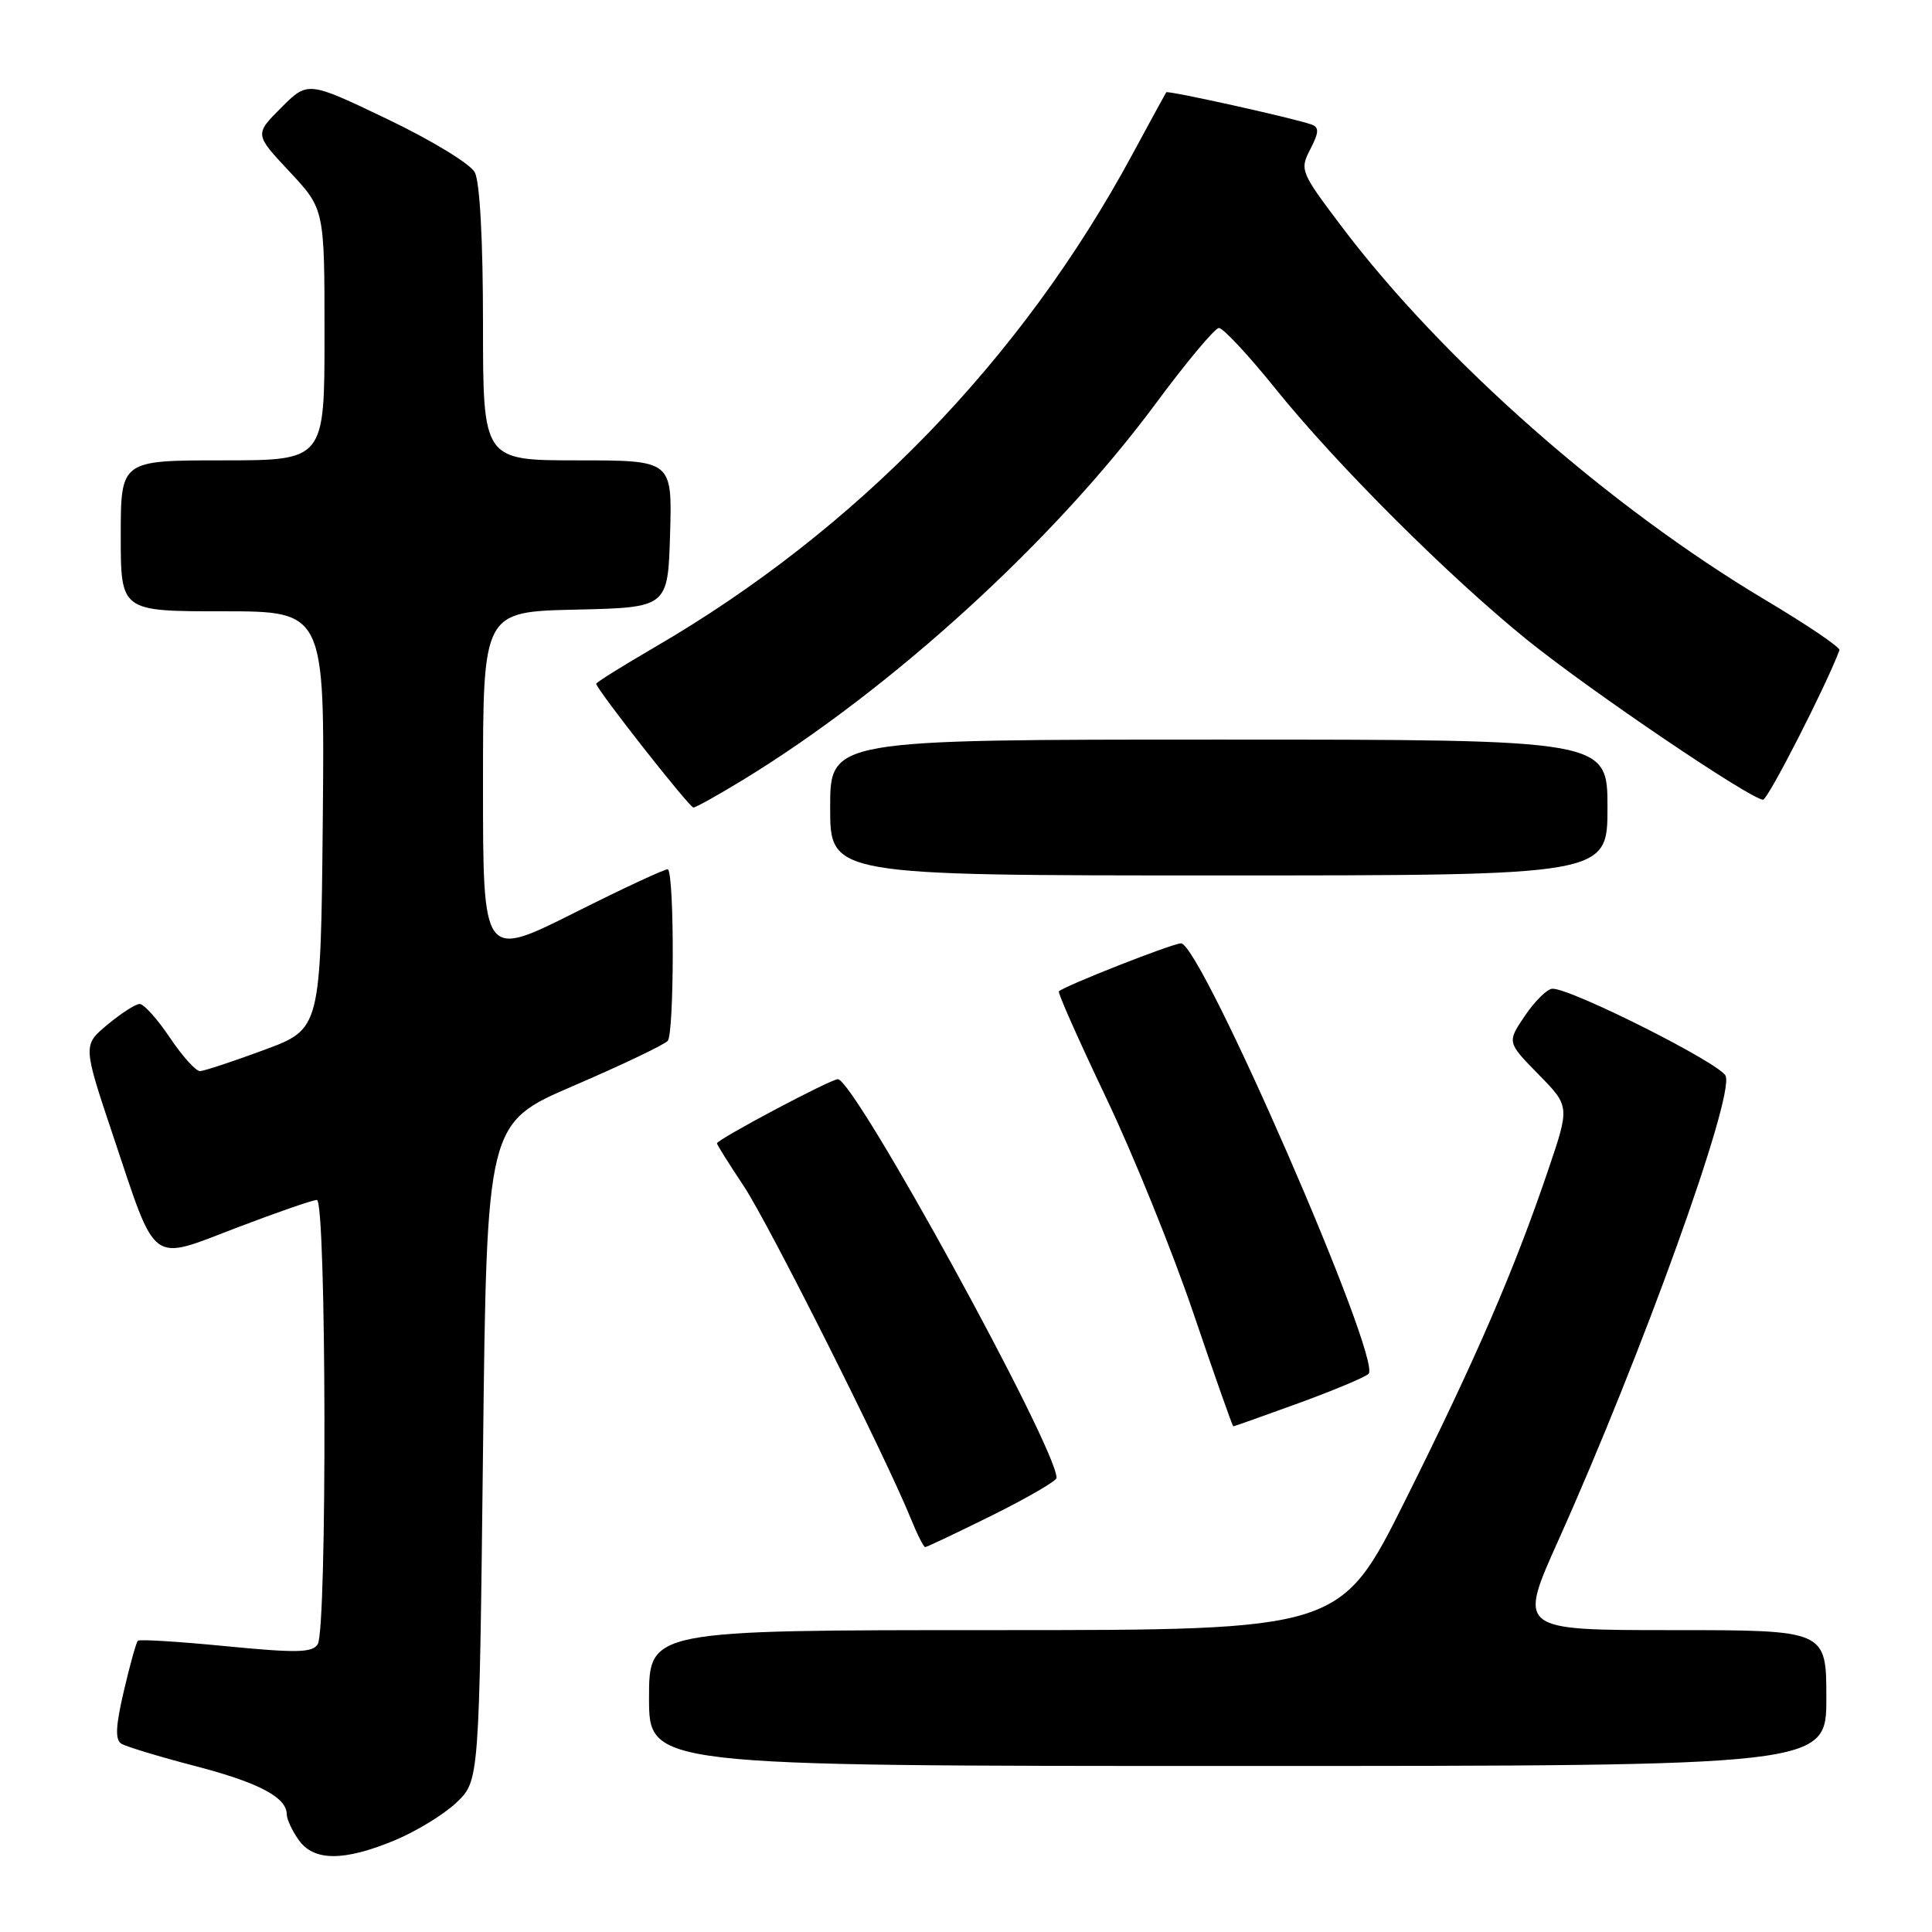 <?xml version="1.0" encoding="UTF-8" standalone="no"?>
<!DOCTYPE svg PUBLIC "-//W3C//DTD SVG 1.1//EN" "http://www.w3.org/Graphics/SVG/1.1/DTD/svg11.dtd" >
<svg xmlns="http://www.w3.org/2000/svg" xmlns:xlink="http://www.w3.org/1999/xlink" version="1.1" viewBox="0 0 256 256">
 <g >
 <path fill="currentColor"
d=" M 52.31 243.85 C 55.17 242.66 58.85 240.41 60.50 238.83 C 63.50 235.96 63.50 235.96 64.00 192.39 C 64.50 148.82 64.50 148.82 75.98 143.88 C 82.30 141.16 87.91 138.49 88.47 137.93 C 89.34 137.06 89.38 116.10 88.51 115.19 C 88.35 115.02 82.76 117.61 76.11 120.95 C 64.00 127.02 64.00 127.02 64.00 104.04 C 64.00 81.06 64.00 81.06 76.25 80.78 C 88.50 80.50 88.50 80.50 88.79 70.75 C 89.07 61.00 89.07 61.00 76.54 61.00 C 64.00 61.00 64.00 61.00 64.00 42.93 C 64.00 31.79 63.58 24.09 62.91 22.83 C 62.30 21.70 57.12 18.55 51.30 15.77 C 40.79 10.74 40.79 10.74 37.26 14.27 C 33.73 17.80 33.73 17.80 38.37 22.75 C 43.00 27.71 43.00 27.71 43.00 44.35 C 43.00 61.00 43.00 61.00 29.50 61.00 C 16.00 61.00 16.00 61.00 16.00 71.00 C 16.00 81.00 16.00 81.00 29.52 81.00 C 43.03 81.00 43.03 81.00 42.77 108.68 C 42.50 136.35 42.50 136.35 35.00 139.12 C 30.88 140.65 27.05 141.91 26.50 141.93 C 25.95 141.94 24.15 139.94 22.50 137.48 C 20.85 135.02 19.05 133.02 18.50 133.03 C 17.95 133.04 16.03 134.28 14.23 135.78 C 10.97 138.50 10.97 138.50 15.03 150.62 C 20.81 167.89 19.77 167.12 31.36 162.68 C 36.65 160.66 41.43 159.00 41.99 159.00 C 43.25 159.00 43.36 215.88 42.10 217.87 C 41.39 219.00 39.30 219.04 29.94 218.13 C 23.73 217.52 18.47 217.19 18.26 217.41 C 18.05 217.62 17.21 220.62 16.41 224.07 C 15.32 228.71 15.24 230.53 16.08 231.05 C 16.71 231.44 21.11 232.77 25.86 234.01 C 34.29 236.20 38.00 238.16 38.00 240.43 C 38.00 241.05 38.70 242.56 39.56 243.78 C 41.56 246.64 45.54 246.66 52.31 243.85 Z  M 242.00 225.00 C 242.00 216.00 242.00 216.00 221.58 216.00 C 201.15 216.00 201.15 216.00 206.47 204.15 C 217.55 179.47 229.79 145.50 228.66 142.57 C 228.05 140.96 208.25 130.99 205.71 131.01 C 205.04 131.01 203.41 132.61 202.09 134.55 C 199.68 138.10 199.68 138.10 203.84 142.34 C 208.01 146.59 208.01 146.59 205.14 155.04 C 200.66 168.26 195.55 180.07 186.23 198.75 C 177.62 216.00 177.62 216.00 131.81 216.00 C 86.00 216.00 86.00 216.00 86.00 225.00 C 86.00 234.00 86.00 234.00 164.00 234.00 C 242.00 234.00 242.00 234.00 242.00 225.00 Z  M 131.49 200.78 C 136.17 198.45 140.00 196.23 140.00 195.83 C 140.00 191.82 113.22 143.00 111.02 143.00 C 110.05 143.00 95.00 150.99 95.00 151.50 C 95.00 151.68 96.60 154.23 98.55 157.16 C 101.87 162.16 117.33 192.94 120.70 201.25 C 121.53 203.31 122.39 205.00 122.59 205.00 C 122.80 205.00 126.80 203.10 131.49 200.78 Z  M 172.06 185.93 C 176.70 184.24 180.88 182.49 181.34 182.04 C 183.19 180.23 159.13 125.00 156.49 125.00 C 155.37 125.00 141.03 130.64 140.31 131.36 C 140.13 131.53 142.93 137.82 146.51 145.34 C 150.10 152.85 155.33 165.75 158.13 174.00 C 160.93 182.25 163.31 189.00 163.42 189.00 C 163.53 189.00 167.42 187.62 172.06 185.93 Z  M 213.00 107.00 C 213.00 98.00 213.00 98.00 161.50 98.00 C 110.00 98.00 110.00 98.00 110.00 107.00 C 110.00 116.00 110.00 116.00 161.50 116.00 C 213.00 116.00 213.00 116.00 213.00 107.00 Z  M 98.48 103.32 C 118.11 91.33 139.67 71.67 153.12 53.50 C 157.19 48.00 160.97 43.48 161.51 43.46 C 162.05 43.44 165.41 47.04 168.97 51.46 C 177.09 61.56 192.12 76.55 202.52 84.92 C 210.94 91.70 232.13 106.03 233.62 105.96 C 234.28 105.92 241.95 90.92 243.74 86.15 C 243.88 85.79 239.46 82.80 233.92 79.50 C 213.12 67.10 191.17 47.75 177.79 30.04 C 172.32 22.79 172.20 22.51 173.62 19.78 C 174.78 17.53 174.81 16.87 173.78 16.50 C 171.44 15.66 154.72 11.95 154.53 12.23 C 154.43 12.38 152.40 16.10 150.02 20.50 C 135.37 47.64 113.49 70.21 86.75 85.76 C 82.49 88.24 79.00 90.42 79.00 90.60 C 79.00 91.29 91.34 107.00 91.88 107.00 C 92.20 107.00 95.17 105.34 98.48 103.32 Z "/>
</g>
</svg>